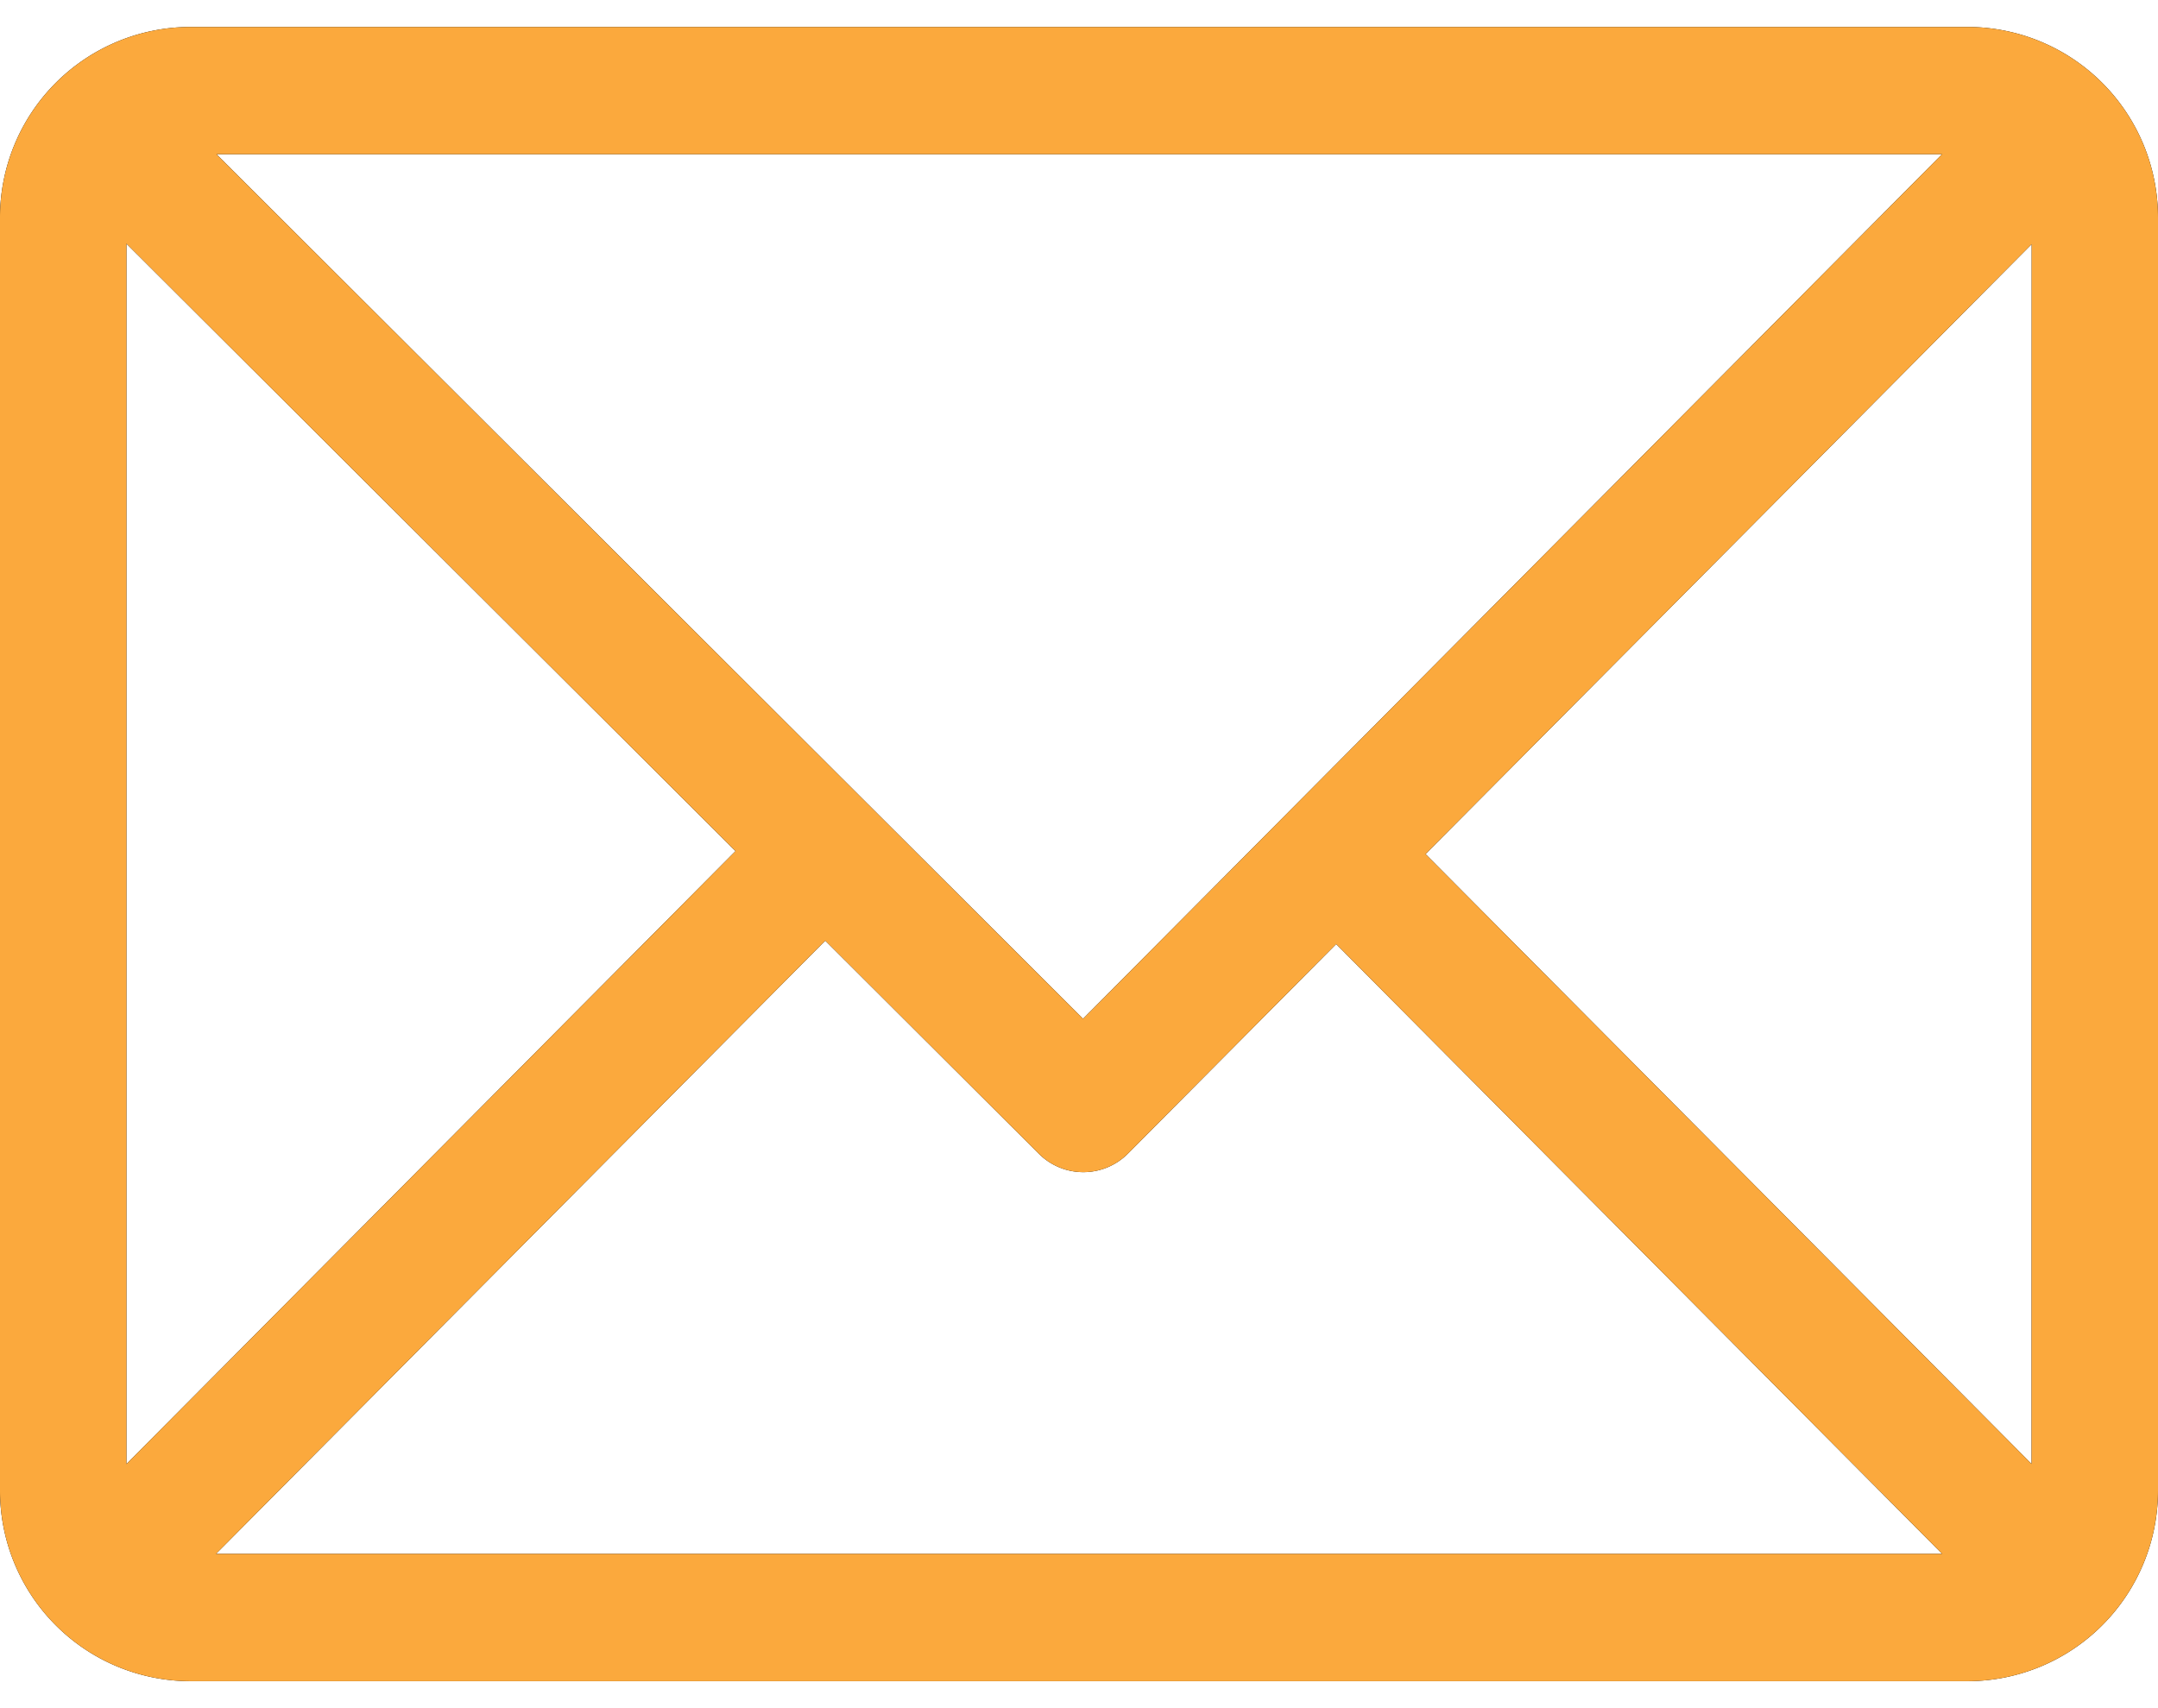 <svg xmlns="http://www.w3.org/2000/svg" width="24" height="19" viewBox="0 0 24 19"><g><g><path d="M24 2.423v14.154a2.12 2.12 0 0 1-2.11 2.123H2.11A2.12 2.12 0 0 1 0 16.577V2.423A2.12 2.12 0 0 1 2.11.3h19.78A2.12 2.12 0 0 1 24 2.423zM2.407 1.715l9.638 9.617 9.554-9.617zM8.18 9.467L1.406 2.71v13.575zm13.42 7.817l-6.74-6.783-2.315 2.33a.7.7 0 0 1-.992.002l-2.375-2.37-6.776 6.821zm.995-14.568L15.854 9.5l6.74 6.784z"/><path fill="#fba93d" d="M24 2.423v14.154a2.12 2.12 0 0 1-2.11 2.123H2.11A2.12 2.12 0 0 1 0 16.577V2.423A2.12 2.12 0 0 1 2.11.3h19.78A2.12 2.12 0 0 1 24 2.423zM2.407 1.715l9.638 9.617 9.554-9.617zM8.18 9.467L1.406 2.71v13.575zm13.42 7.817l-6.74-6.783-2.315 2.33a.7.7 0 0 1-.992.002l-2.375-2.37-6.776 6.821zm.995-14.568L15.854 9.5l6.74 6.784z"/></g></g></svg>